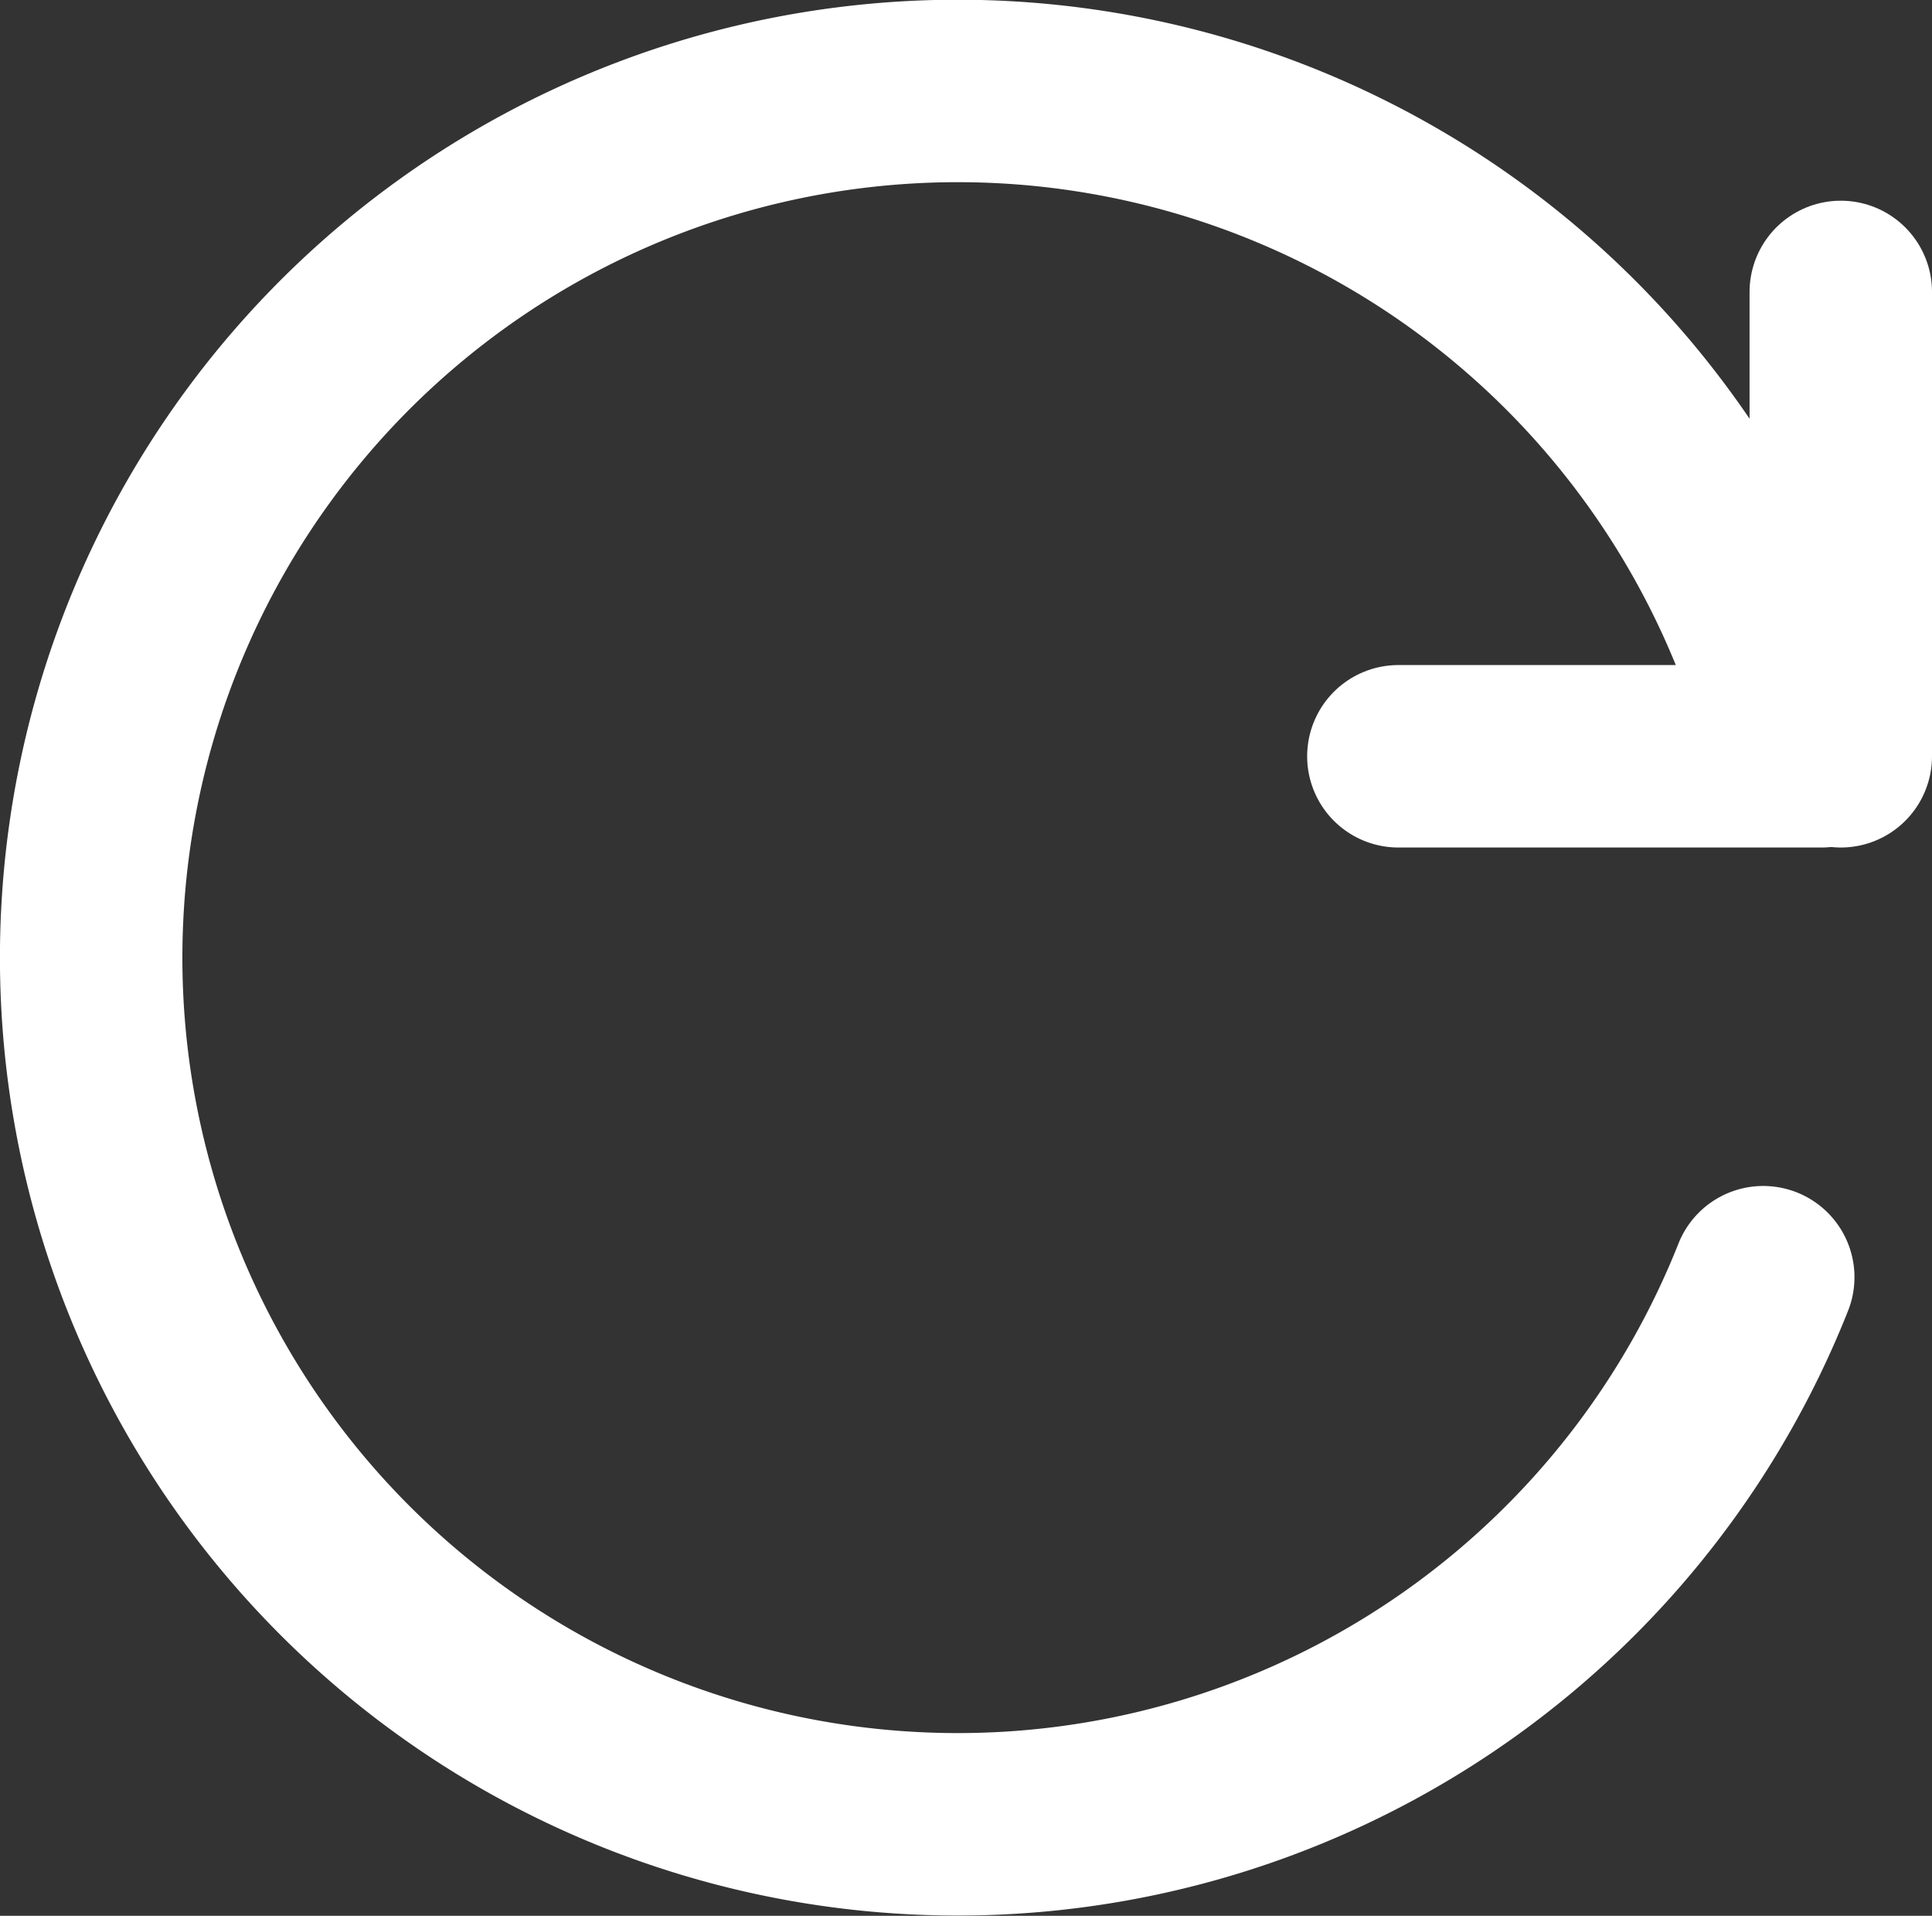 <svg xmlns="http://www.w3.org/2000/svg" viewBox="0 0 21.18 21"><rect x="0" y="0" width="21.18" height="21" fill="#333333" stroke="none"/><defs><style>.cls-1{fill:none;stroke:#fff;stroke-linecap:round;stroke-linejoin:round;stroke-width:2px;}</style></defs><title>자산 81</title><g id="레이어_2" data-name="레이어 2"><g id="레이어_41" data-name="레이어 41"><path class="cls-1" d="M19.33,14a9.5,9.5,0,1,1,.38-5.83"/><line class="cls-1" x1="15.33" y1="8.29" x2="19.97" y2="8.29"/><line class="cls-1" x1="20.18" y1="8.29" x2="20.18" y2="3.2"/></g></g></svg>